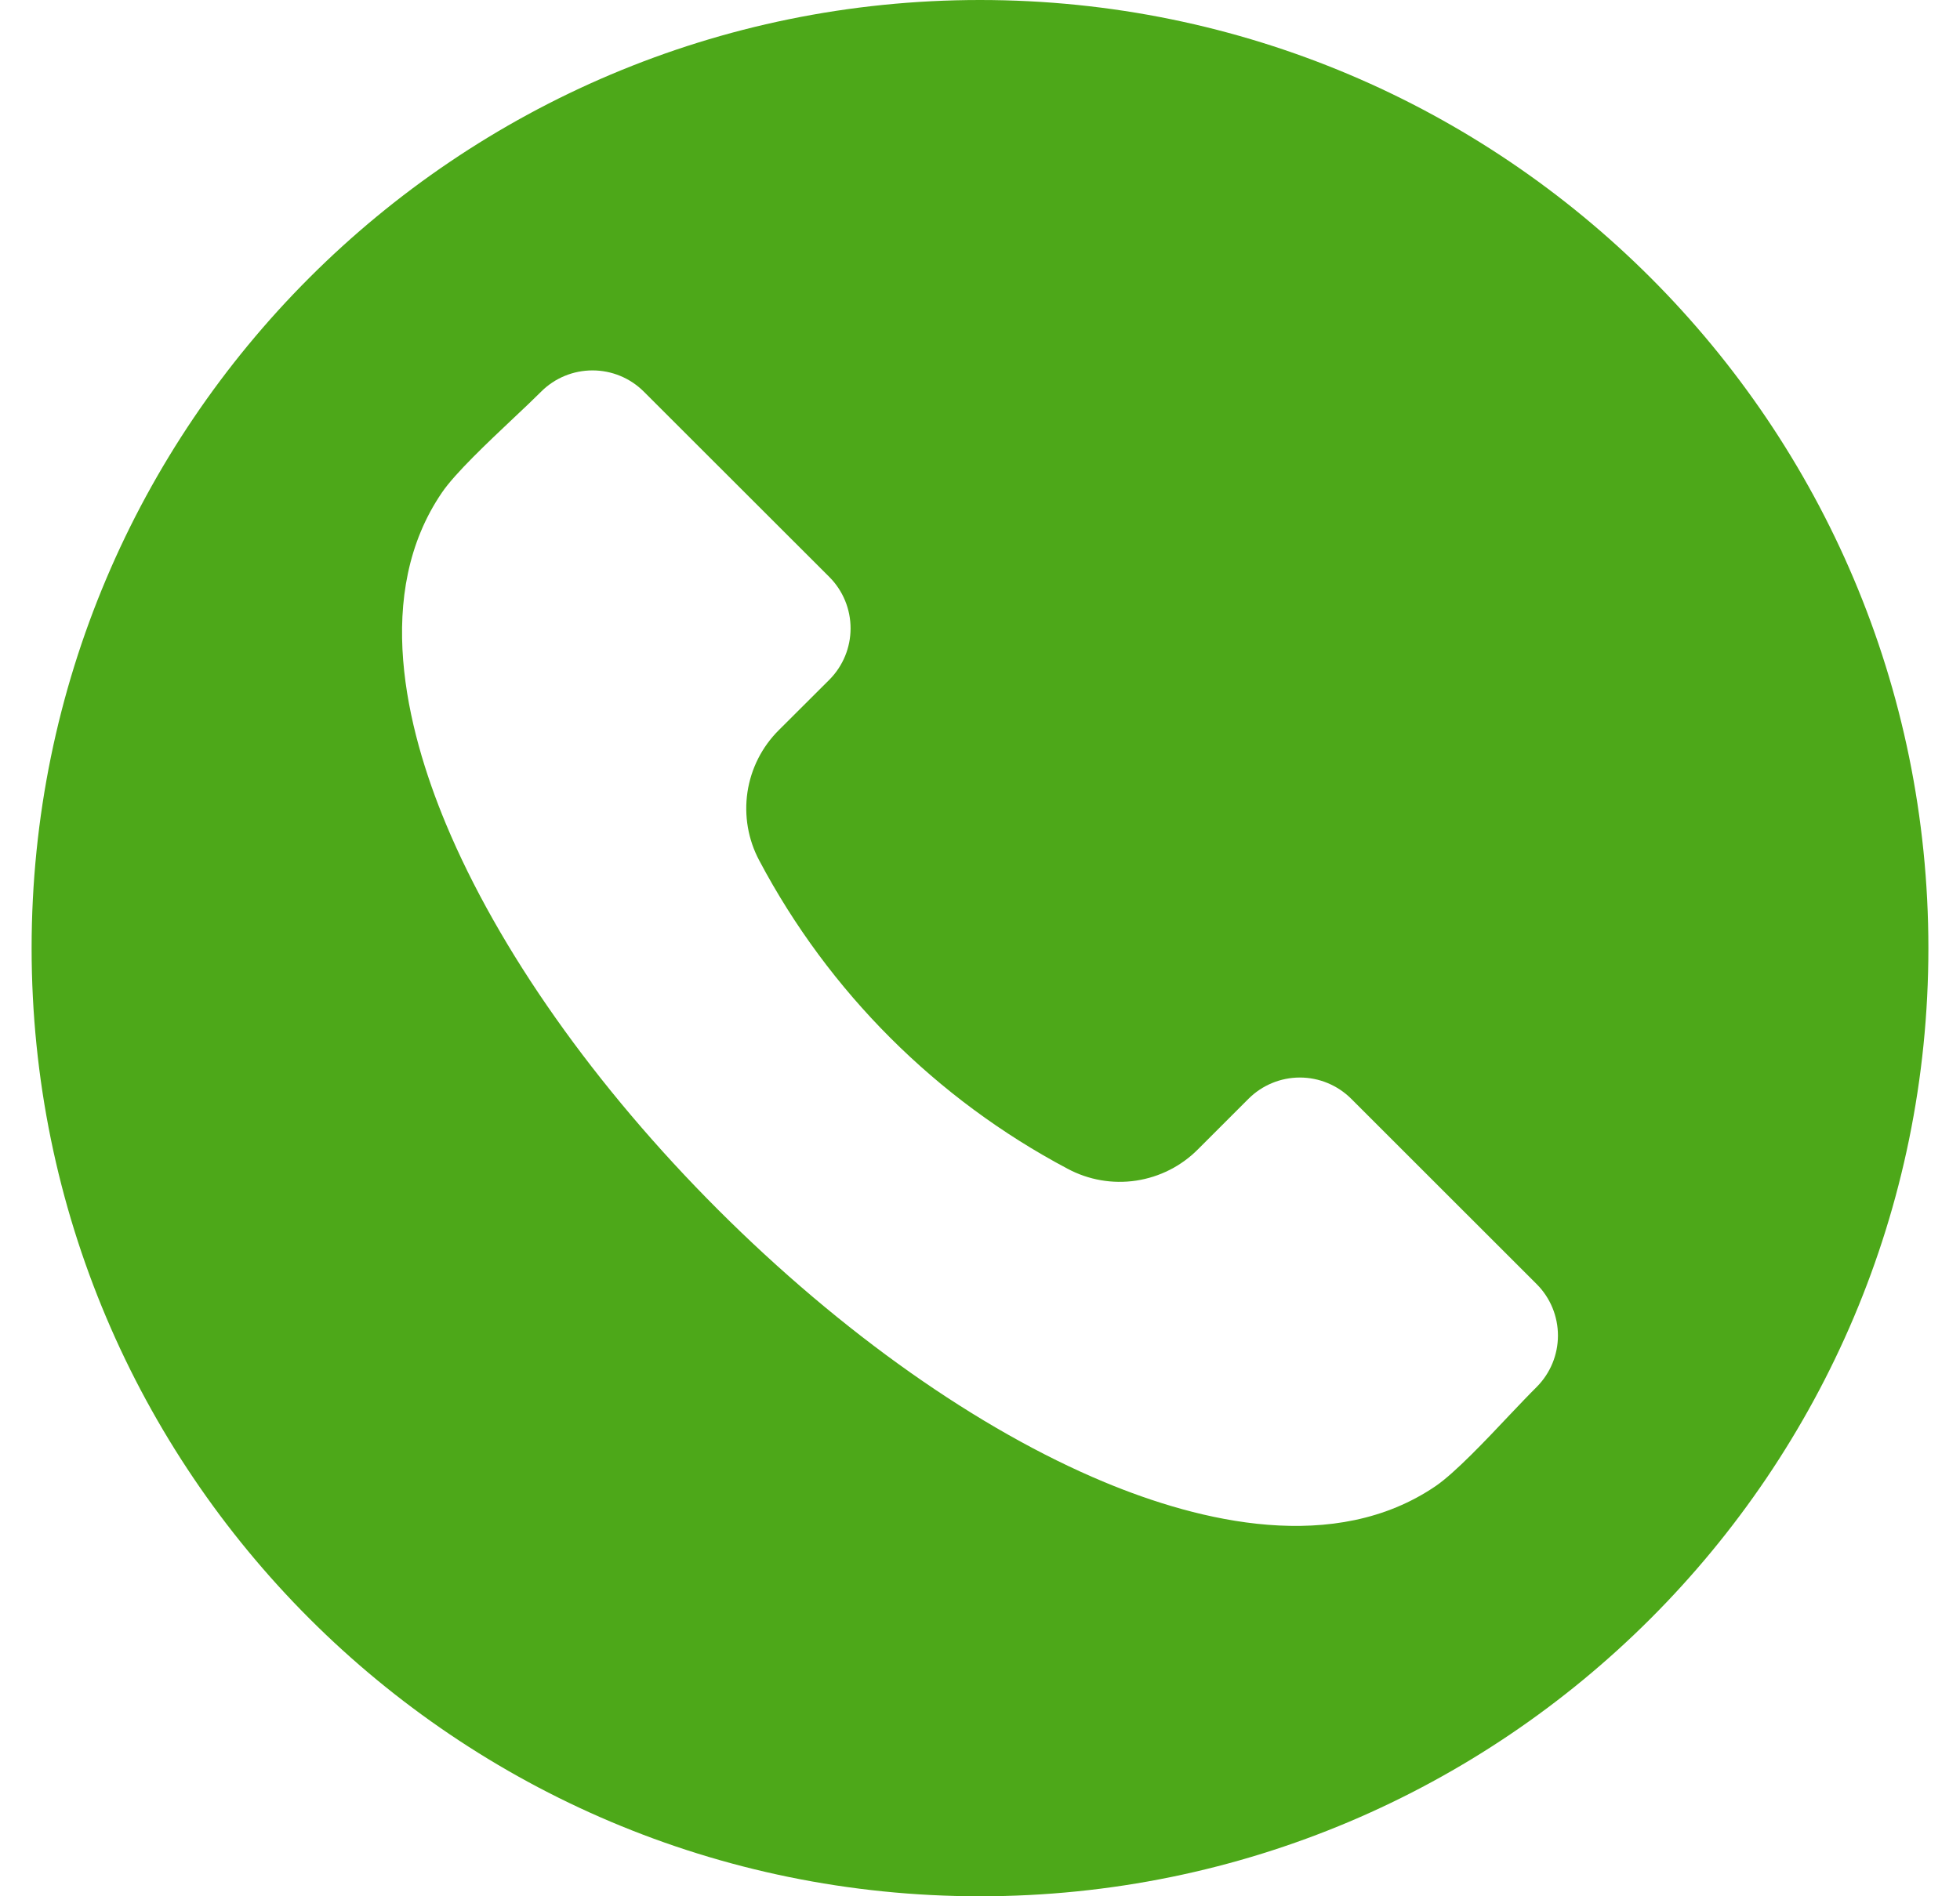 <svg width="31" height="30" viewBox="0 0 31 30" fill="none" xmlns="http://www.w3.org/2000/svg">
<g clip-path="url(#clip0_1_5812)">
<path fill-rule="evenodd" clip-rule="evenodd" d="M15.5 0C23.784 0 30.5 6.716 30.5 15C30.5 23.284 23.784 30 15.5 30C7.216 30 0.5 23.284 0.5 15C0.5 6.716 7.216 0 15.5 0ZM24.307 21.94C24.521 21.724 24.641 21.433 24.641 21.129C24.641 20.825 24.521 20.533 24.307 20.318L21.37 17.382C21.155 17.168 20.863 17.047 20.559 17.047C20.255 17.047 19.963 17.168 19.748 17.382L18.95 18.18C18.685 18.448 18.341 18.622 17.969 18.678C17.597 18.734 17.217 18.668 16.885 18.49C14.809 17.39 13.11 15.692 12.01 13.616C11.832 13.284 11.767 12.904 11.822 12.532C11.878 12.159 12.052 11.815 12.319 11.55L13.119 10.752C13.333 10.536 13.453 10.245 13.453 9.941C13.453 9.637 13.333 9.345 13.119 9.13L10.182 6.195C9.967 5.98 9.675 5.86 9.371 5.86C9.067 5.86 8.775 5.98 8.56 6.195C8.439 6.316 8.285 6.462 8.121 6.616C7.71 7.004 7.198 7.487 6.991 7.791C5.9 9.387 6.423 11.522 7.052 13.033C7.882 15.024 9.411 17.193 11.36 19.141C13.308 21.088 15.476 22.618 17.468 23.448C18.978 24.077 21.113 24.599 22.709 23.509C23.012 23.301 23.496 22.79 23.883 22.379C24.039 22.215 24.185 22.061 24.307 21.94Z" fill="#4DA819"/>
</g>
<defs>
<clipPath id="clip0_1_5812">
<rect width="30" height="30" fill="white" transform="translate(0.5)"/>
</clipPath>
</defs>
</svg>
